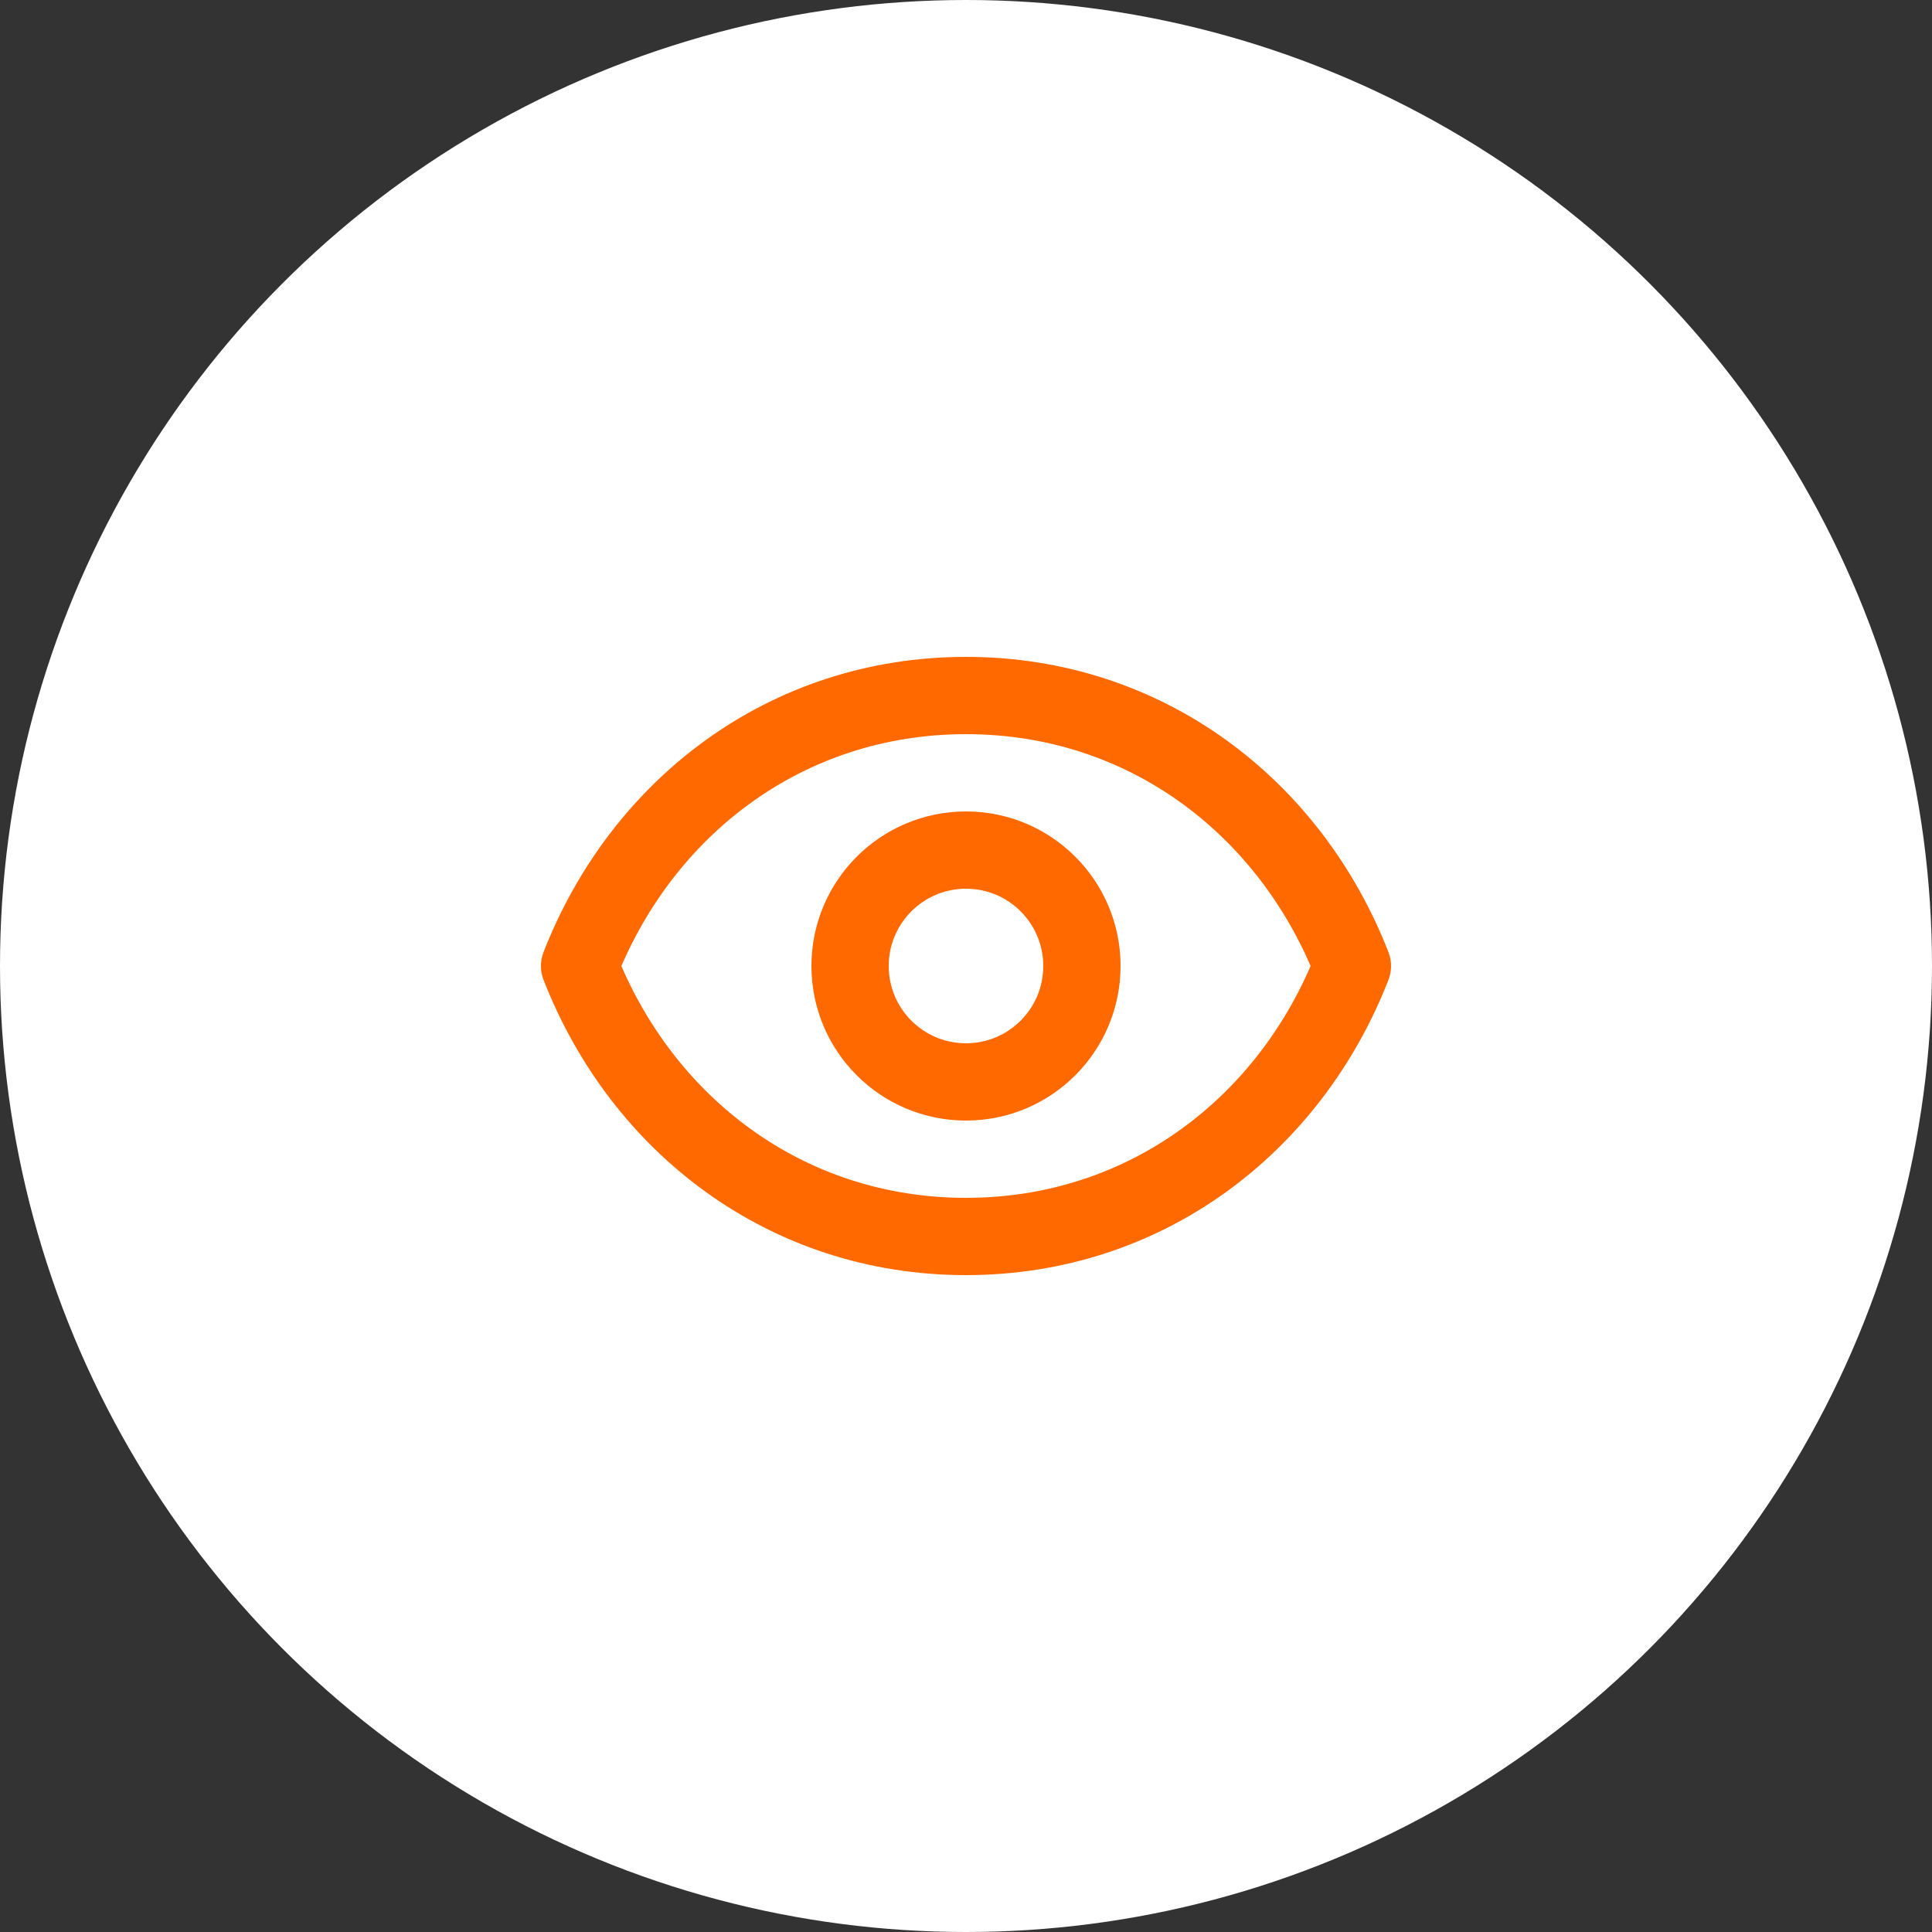 <svg width="50" height="50" viewBox="0 0 50 50" fill="none" xmlns="http://www.w3.org/2000/svg">
<rect x="0" y="0" width="50" height="50" fill="#333333" stroke="none"/>
<circle cx="25" cy="25" r="25" fill="white"/>
<g clip-path="url(#clip0_29_1637)">
<path d="M28 25C28 26.657 26.657 28 25 28C23.343 28 22 26.657 22 25C22 23.343 23.343 22 25 22C26.657 22 28 23.343 28 25Z" stroke="#FF6900" stroke-width="2" stroke-linecap="round" stroke-linejoin="round"/>
<path d="M15 25C16.6 20.903 20.336 18 25 18C29.664 18 33.4 20.903 35 25C33.4 29.097 29.664 32 25 32C20.336 32 16.6 29.097 15 25Z" stroke="#FF6900" stroke-width="2" stroke-linecap="round" stroke-linejoin="round"/>
</g>
<defs>
<clipPath id="clip0_29_1637">
<rect width="24" height="24" fill="white" transform="translate(13 13)"/>
</clipPath>
</defs>
</svg>
